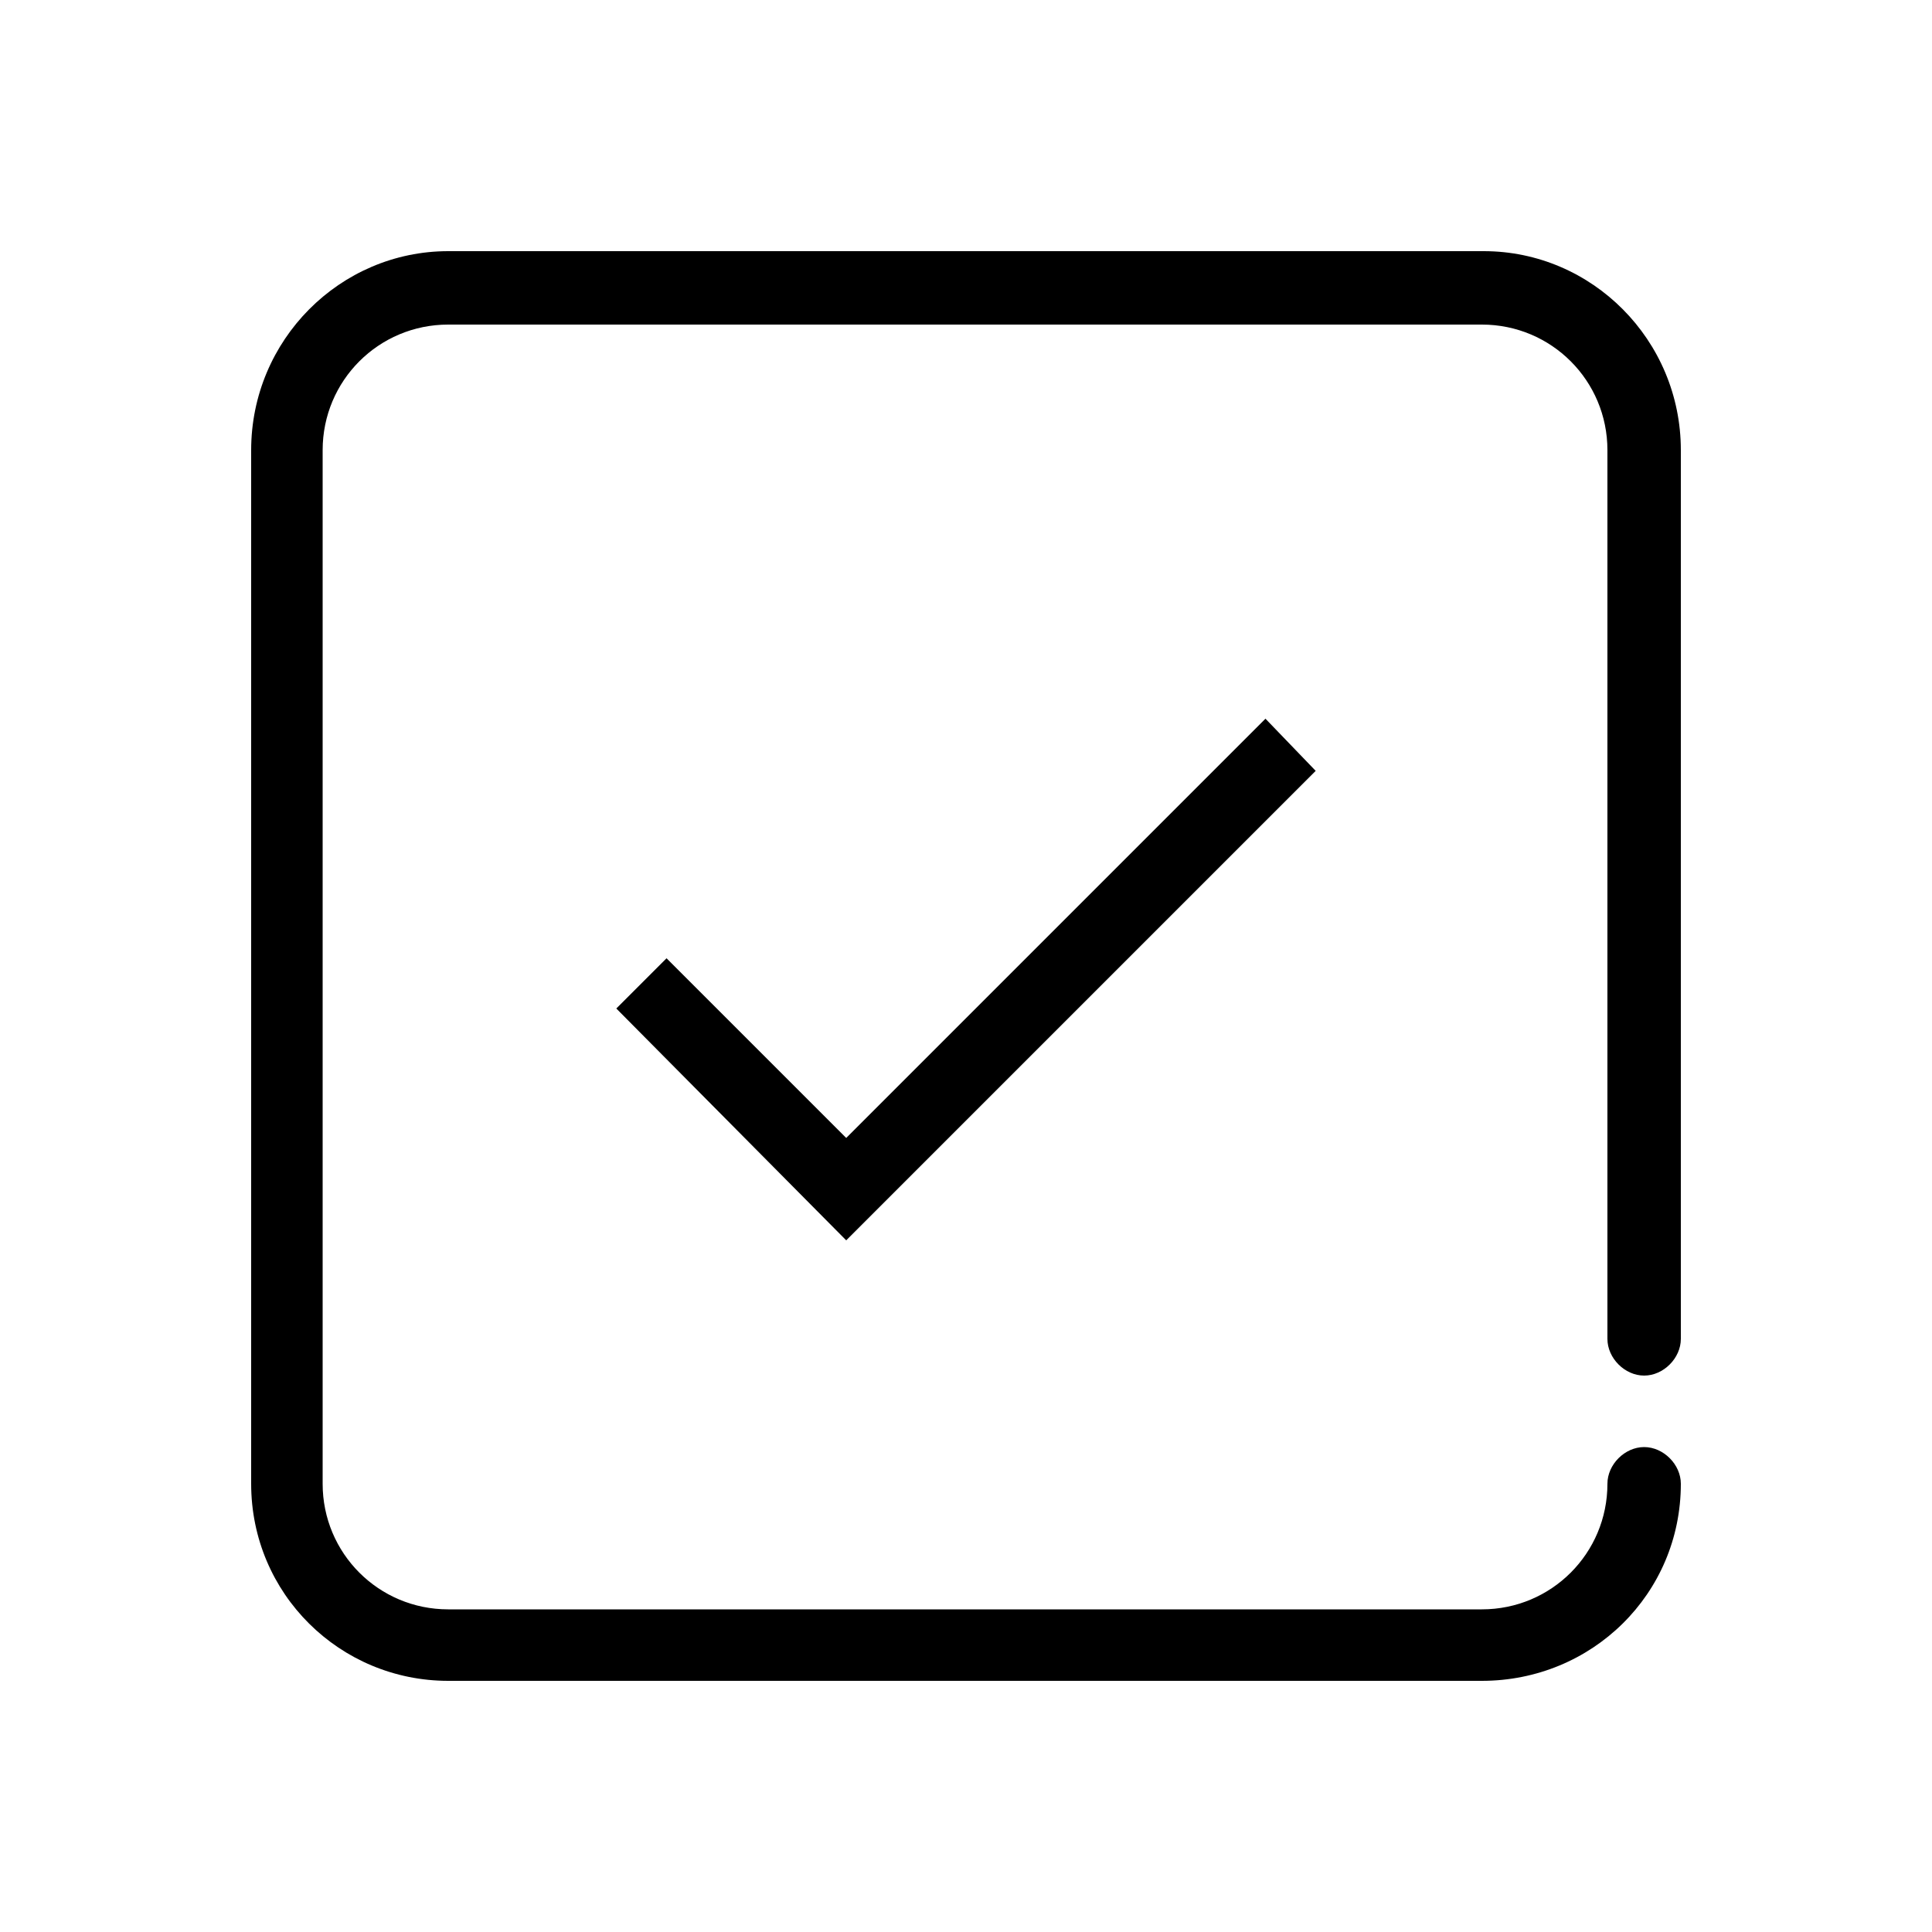 <svg enable-background="new 0 0 100 100" version="1.1" viewBox="0 0 100 100" xml:space="preserve" xmlns="http://www.w3.org/2000/svg"><polygon points="34.5 49.6 31.9 52.2 43.8 64.2 68.1 39.9 65.5 37.2 43.8 58.9"/><path d="M76.8,13H23.2C17.6,13,13,17.6,13,23.3v53.5C13,82.5,17.6,87,23.2,87h53.5C82.4,87,87,82.5,87,76.8c0-1-0.9-1.9-1.9-1.9   s-1.9,0.9-1.9,1.9c0,3.6-2.9,6.5-6.5,6.5H23.2c-3.6,0-6.5-2.9-6.5-6.5V23.3c0-3.6,2.9-6.5,6.5-6.5h53.5c3.6,0,6.5,2.9,6.5,6.5v46   c0,1,0.9,1.9,1.9,1.9s1.9-0.9,1.9-1.9v-46C87,17.6,82.4,13,76.8,13z"/></svg>
